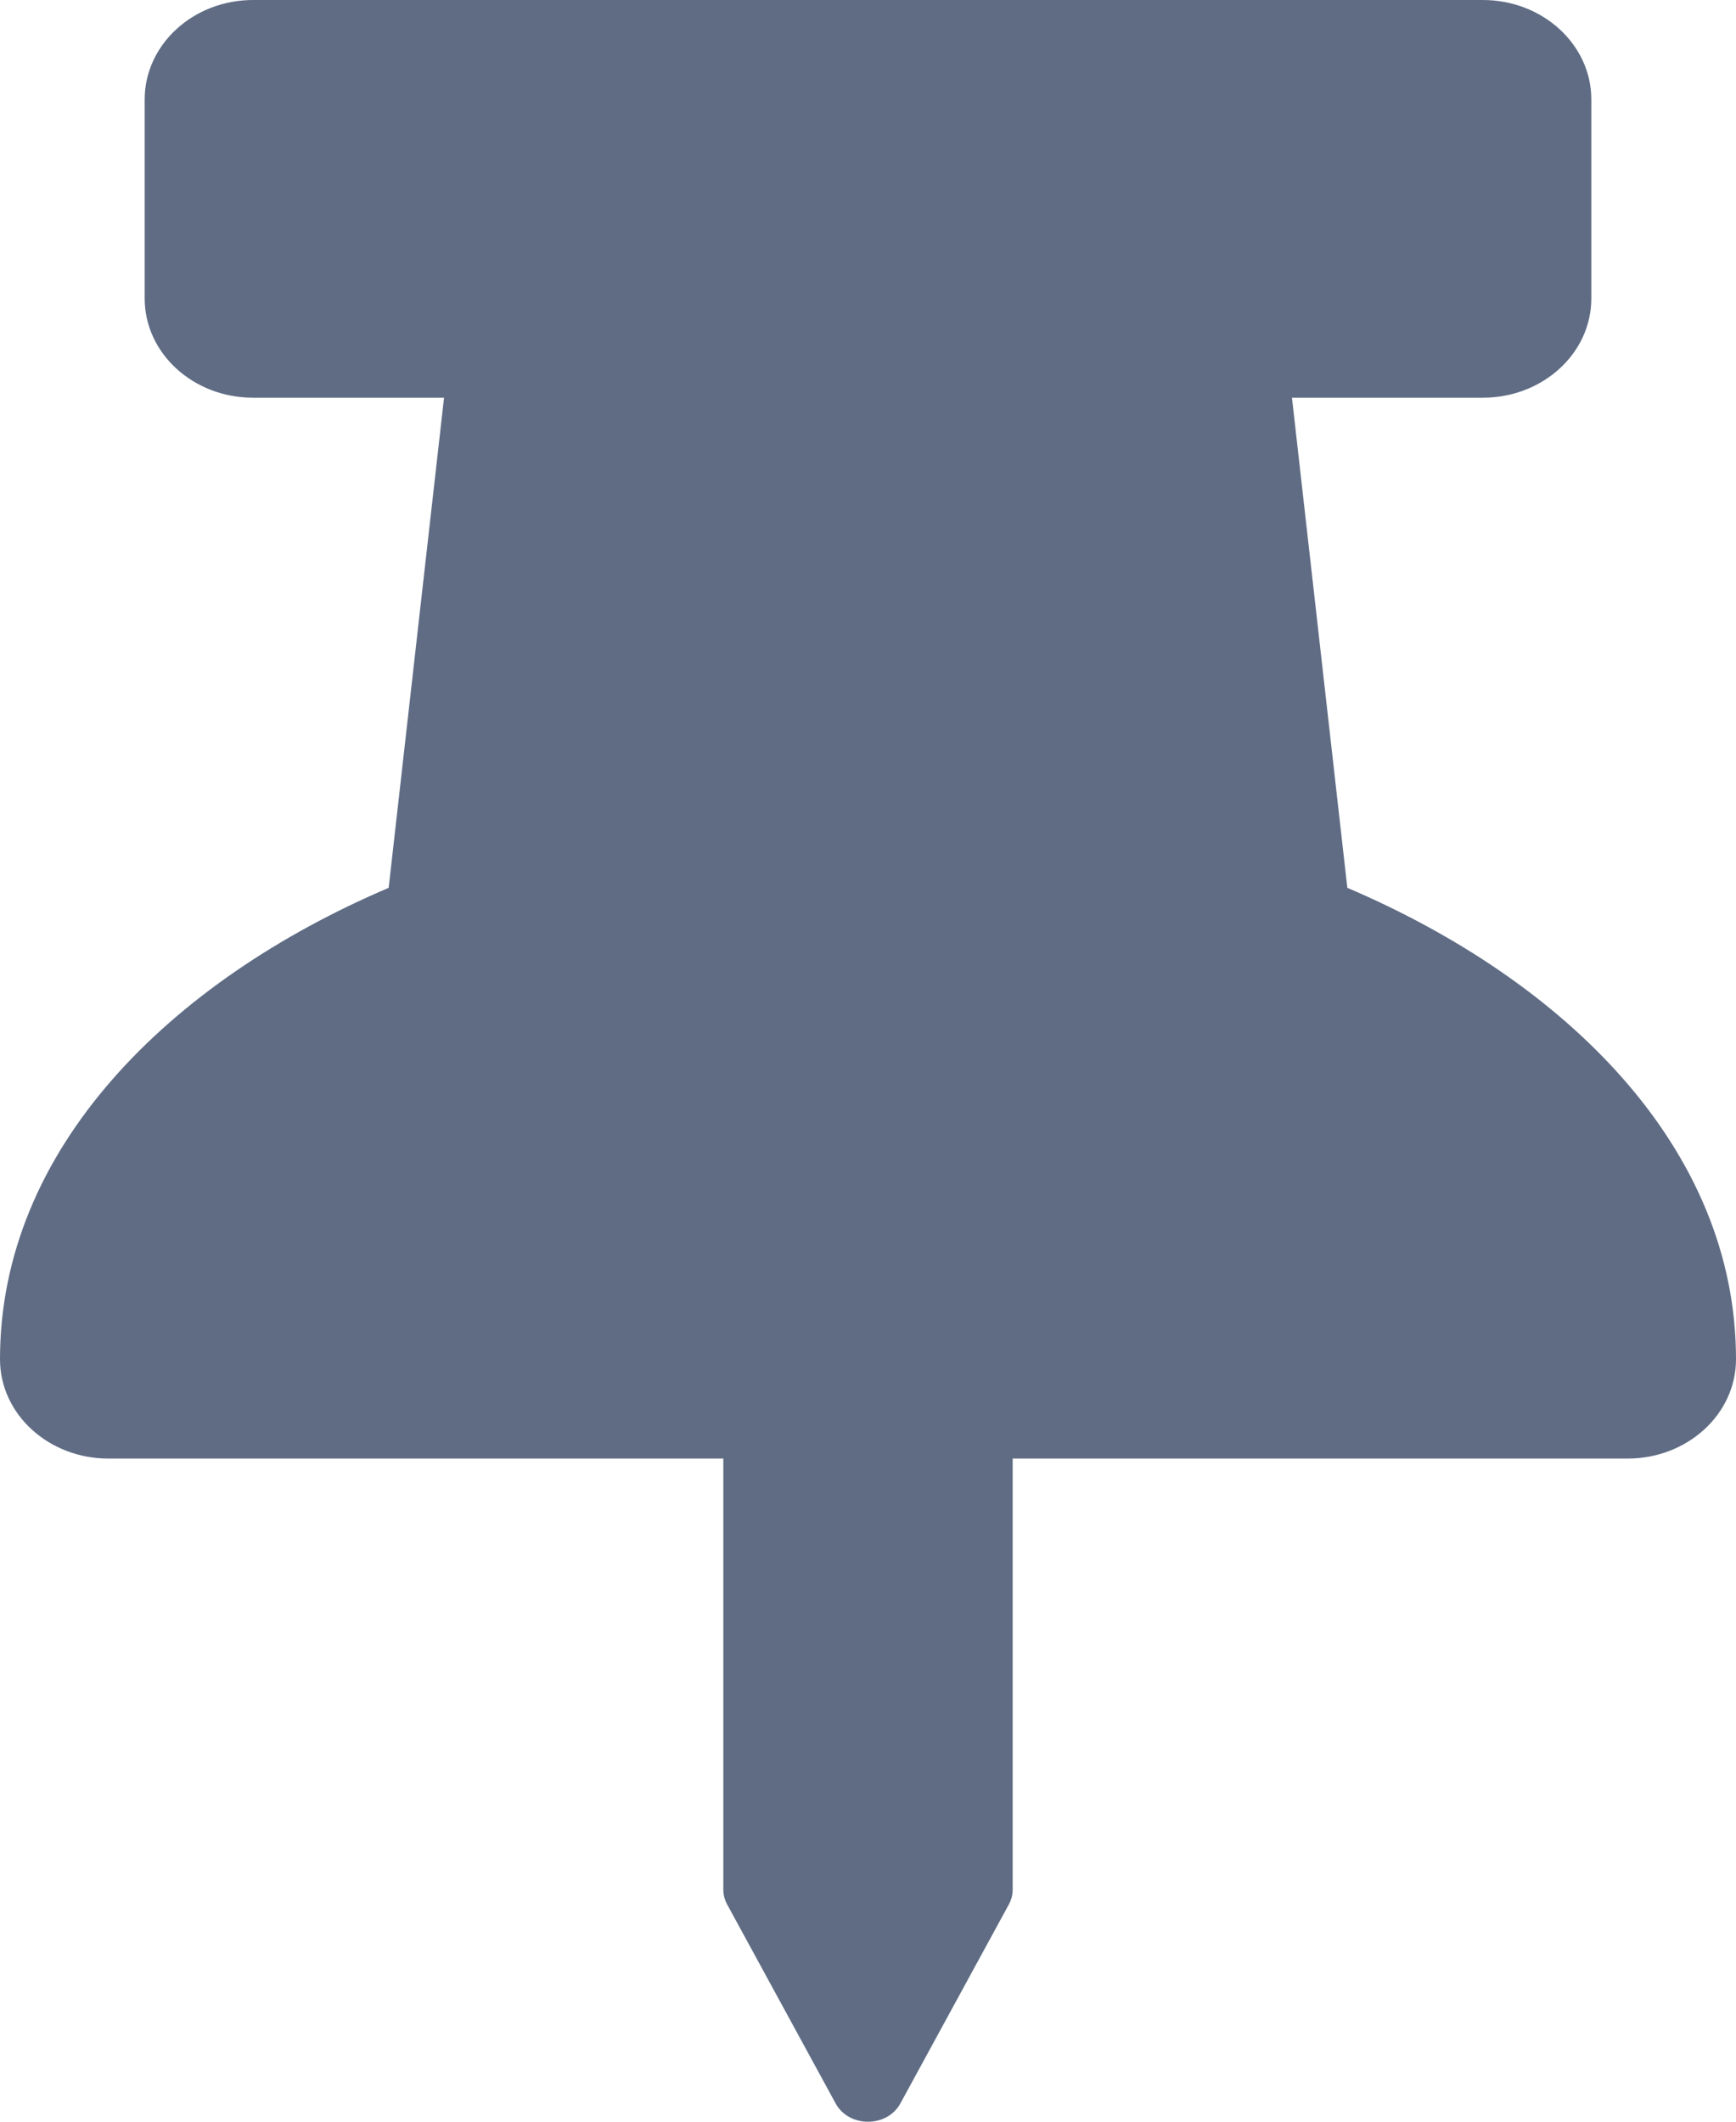 <?xml version="1.0" encoding="UTF-8"?>
<svg width="9px" height="11px" viewBox="0 0 9 11" version="1.1" xmlns="http://www.w3.org/2000/svg" xmlns:xlink="http://www.w3.org/1999/xlink">
    <!-- Generator: Sketch 63 (92445) - https://sketch.com -->
    <title>thumbtack</title>
    <desc>Created with Sketch.</desc>
    <defs>
        <path d="M6.985,4.603 L6.698,2.062 L7.687,2.062 C7.998,2.062 8.25,1.832 8.25,1.547 L8.25,0.516 C8.25,0.231 7.998,0 7.687,0 L1.312,0 C1.002,0 0.75,0.231 0.75,0.516 L0.75,1.547 C0.75,1.832 1.002,2.062 1.312,2.062 L2.302,2.062 L2.015,4.603 C0.878,5.088 0,5.957 0,7.047 C0,7.332 0.252,7.562 0.562,7.562 L3.75,7.562 L3.75,9.797 C3.75,9.824 3.757,9.85 3.77,9.874 L4.332,10.905 C4.401,11.032 4.599,11.032 4.668,10.905 L5.23,9.874 C5.243,9.85 5.25,9.824 5.25,9.797 L5.25,7.562 L8.438,7.562 C8.748,7.562 9,7.332 9,7.047 C9,5.947 8.11,5.083 6.985,4.603 Z" id="path-1"></path>
    </defs>
    <g id="Page-1" stroke="none" stroke-width="1" fill="none" fill-rule="evenodd">
        <g id="Player-Analysis-1" transform="translate(-158, -238)">
            <g id="thumbtack" transform="translate(158, 238)">
                <mask id="mask-2" fill="white">
                    <use xlink:href="#path-1"></use>
                </mask>
                <use id="Mask" fill="#5F6C84" fill-rule="nonzero" xlink:href="#path-1"></use>
            </g>
        </g>
    </g>
</svg>